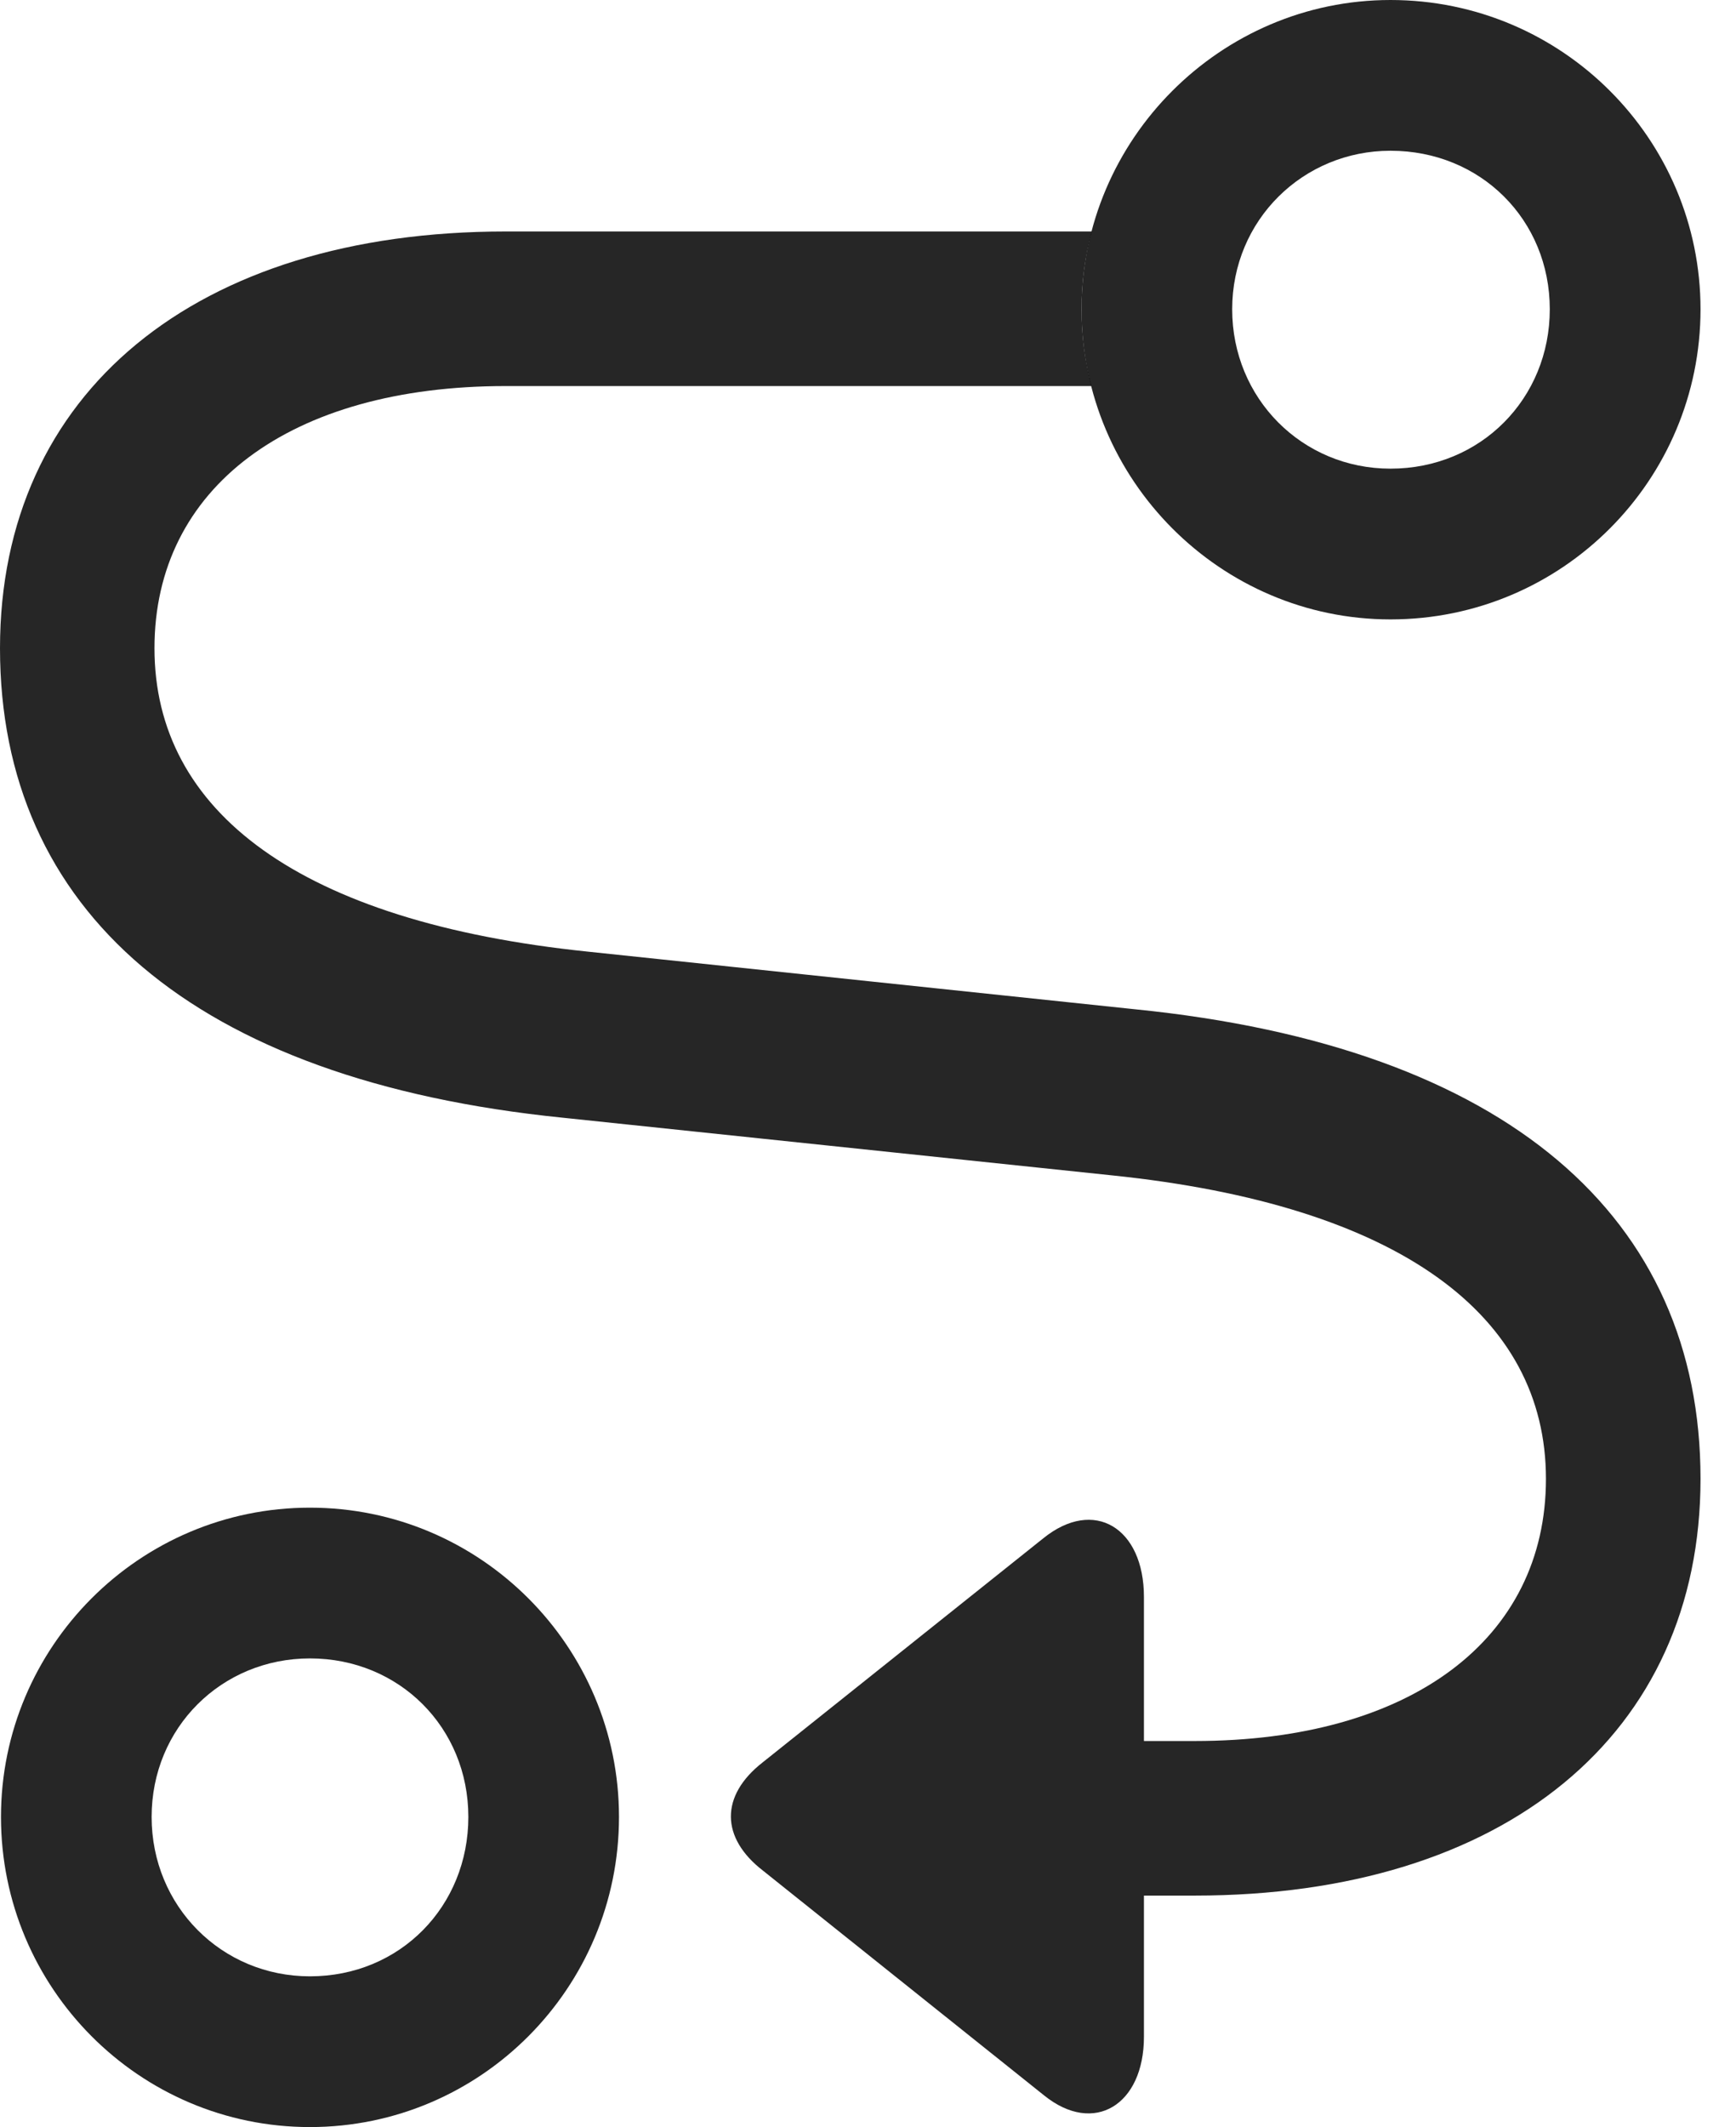 <?xml version="1.0" encoding="UTF-8"?>
<!--Generator: Apple Native CoreSVG 341-->
<!DOCTYPE svg
PUBLIC "-//W3C//DTD SVG 1.1//EN"
       "http://www.w3.org/Graphics/SVG/1.1/DTD/svg11.dtd">
<svg version="1.1" xmlns="http://www.w3.org/2000/svg" xmlns:xlink="http://www.w3.org/1999/xlink" viewBox="0 0 17.666 21.631">
 <g>
  <rect height="21.631" opacity="0" width="17.666" x="0" y="0"/>
  <path d="M6.299 18.477C6.299 20.215 4.893 21.631 3.154 21.631C1.416 21.631 0.01 20.215 0.01 18.477C0.01 16.748 1.416 15.332 3.154 15.332C4.893 15.332 6.299 16.748 6.299 18.477ZM1.543 18.477C1.543 19.385 2.256 20.098 3.154 20.098C4.072 20.098 4.766 19.385 4.766 18.477C4.766 17.568 4.062 16.865 3.154 16.865C2.256 16.865 1.543 17.568 1.543 18.477Z" fill="black" fill-opacity="0.85"/>
  <path d="M11.006 3.145C11.006 3.415 11.04 3.677 11.108 3.926L5.146 3.926C2.949 3.926 1.572 4.961 1.572 6.592C1.572 8.252 3.047 9.375 5.986 9.678L11.553 10.264C15.342 10.645 17.305 12.383 17.305 15.039C17.305 17.637 15.312 19.277 12.158 19.277L11.641 19.277L11.641 20.713C11.641 21.406 11.133 21.719 10.625 21.309L7.764 19.023C7.334 18.691 7.324 18.262 7.764 17.92L10.615 15.645C11.133 15.225 11.641 15.537 11.641 16.24L11.641 17.705L12.158 17.705C14.355 17.705 15.732 16.67 15.732 15.039C15.732 13.379 14.248 12.256 11.318 11.953L5.732 11.367C1.953 10.986 0 9.248 0 6.592C0 3.994 1.992 2.354 5.146 2.354L11.111 2.354C11.041 2.606 11.006 2.871 11.006 3.145Z" fill="black" fill-opacity="0.85"/>
  <path d="M14.15 6.299C15.898 6.299 17.305 4.883 17.305 3.145C17.305 1.416 15.898 0 14.15 0C12.422 0 11.006 1.416 11.006 3.145C11.006 4.883 12.422 6.299 14.15 6.299ZM14.15 4.766C13.252 4.766 12.539 4.053 12.539 3.145C12.539 2.236 13.262 1.533 14.15 1.533C15.068 1.533 15.771 2.236 15.771 3.145C15.771 4.053 15.068 4.766 14.15 4.766Z" fill="black" fill-opacity="0.85"/>
 </g>
</svg>
